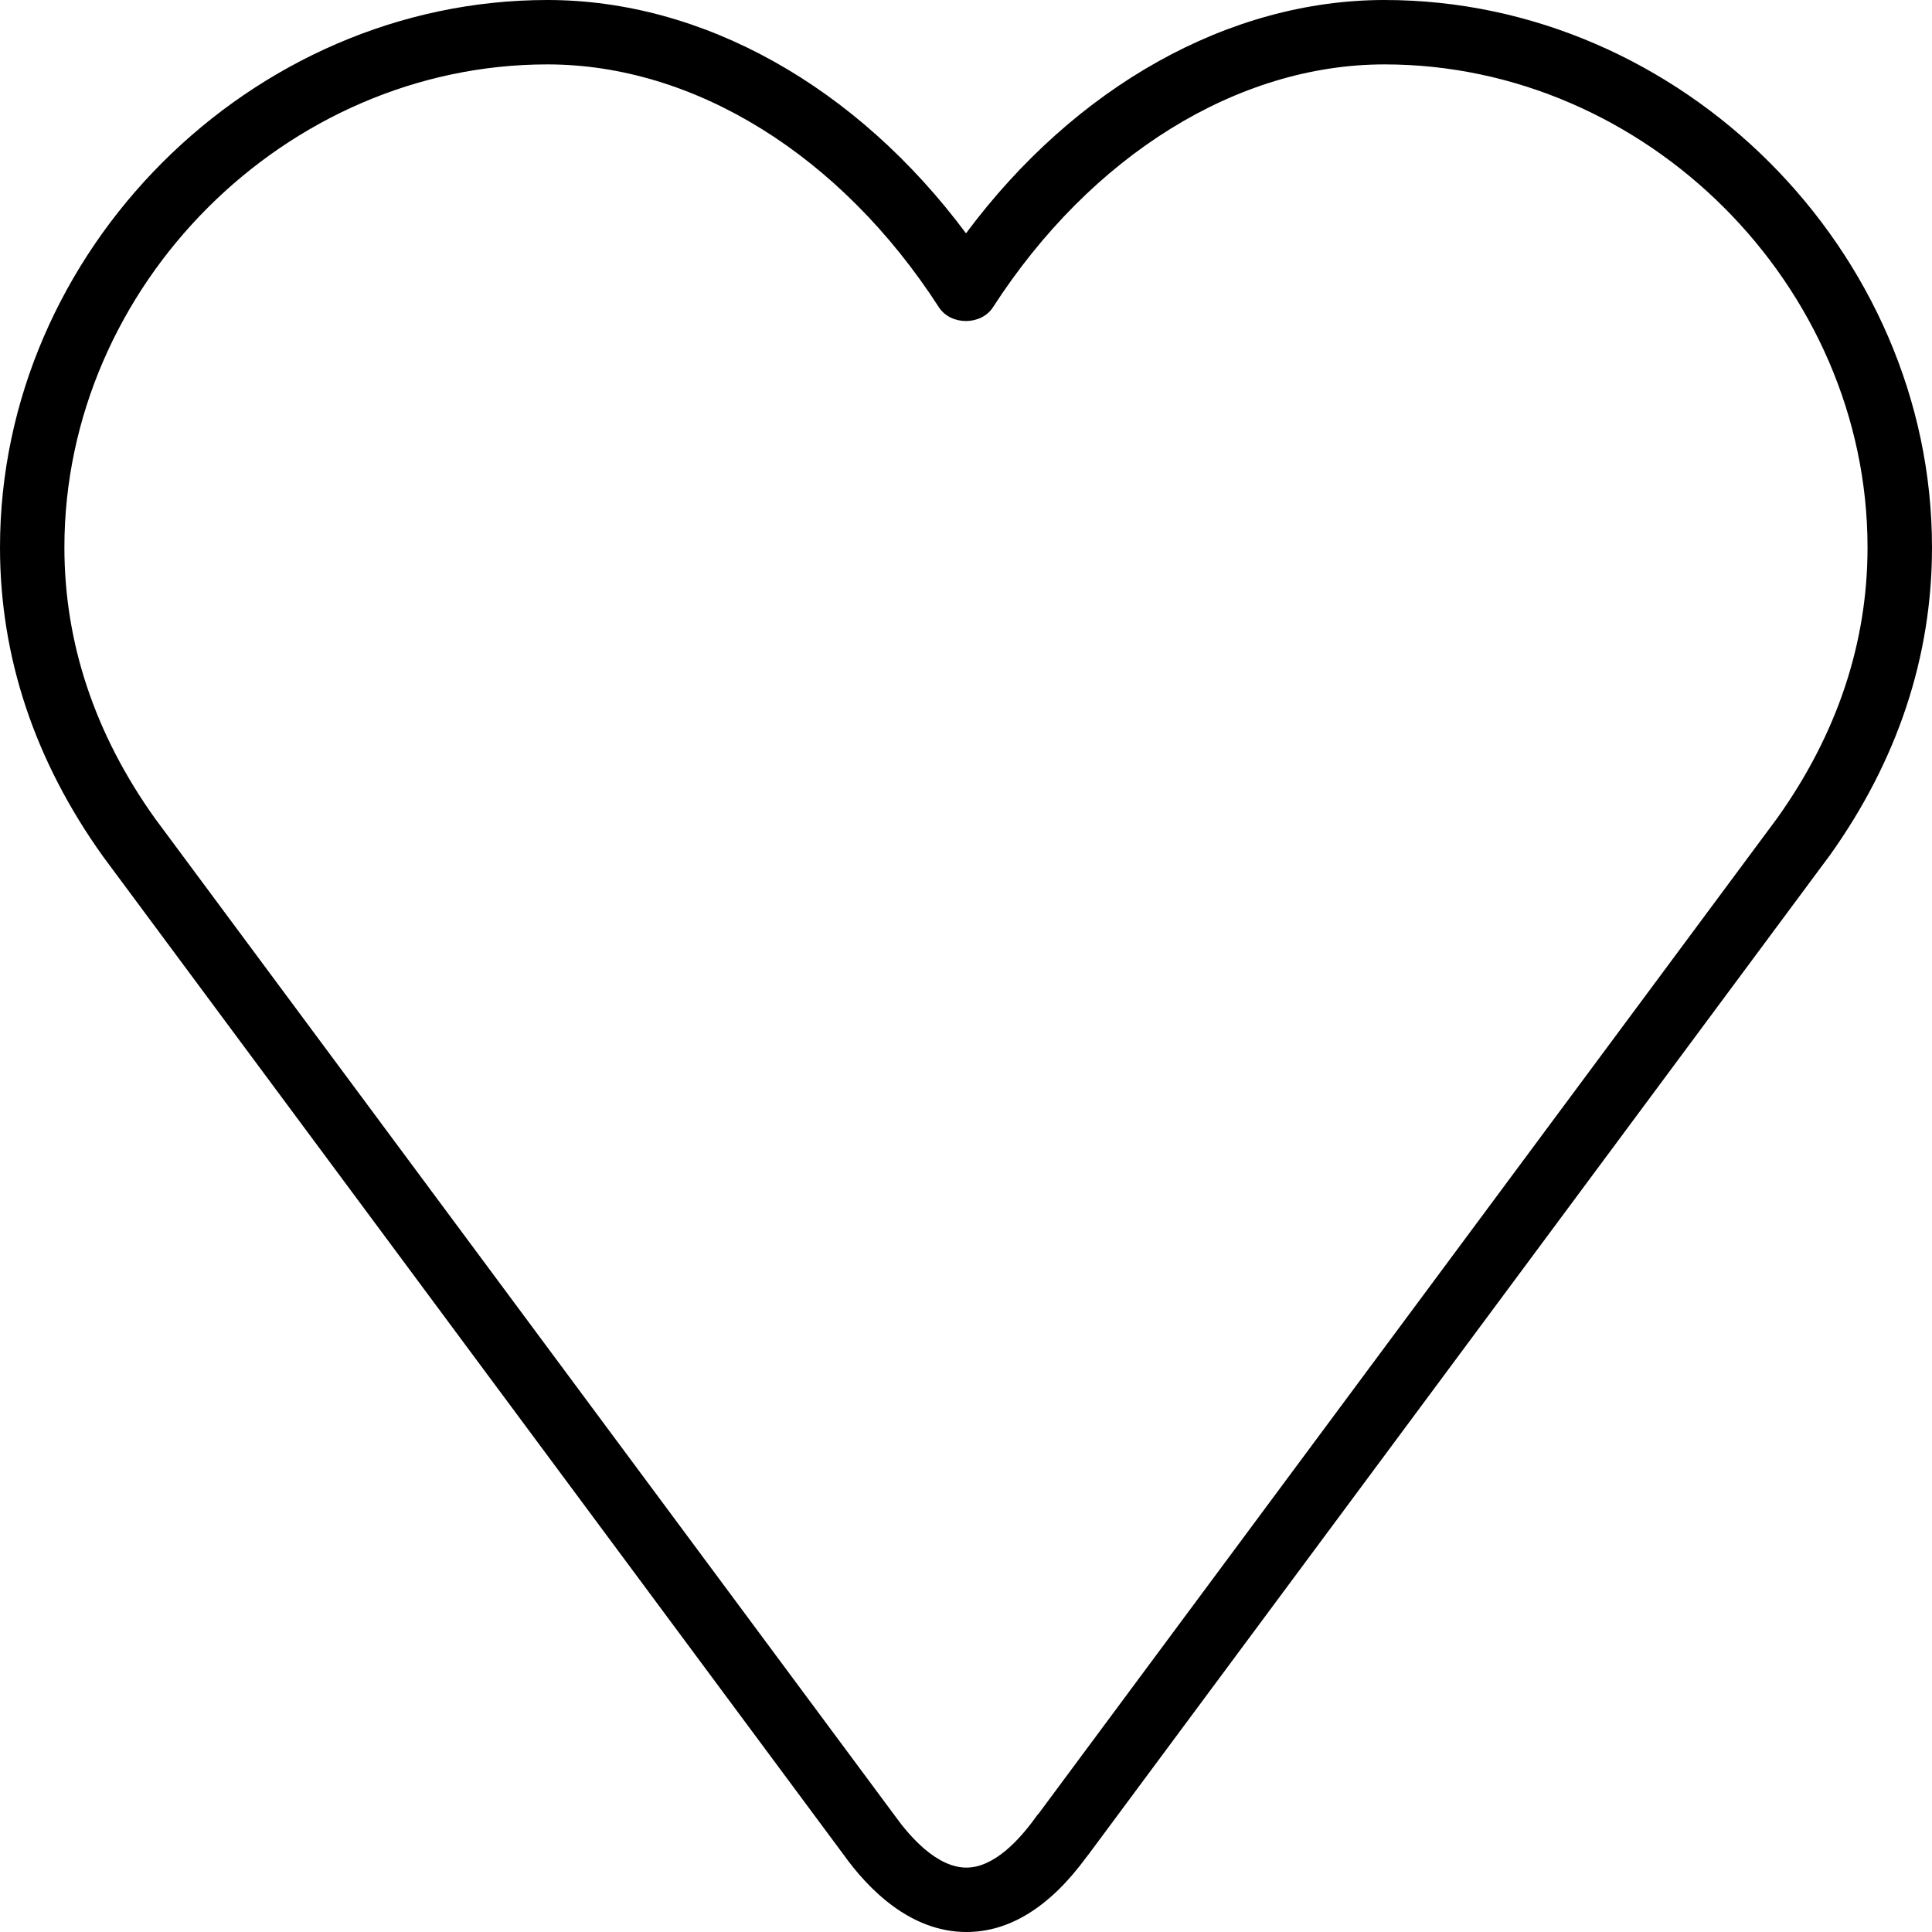 <?xml version="1.0" encoding="iso-8859-1"?>
<!-- Generator: Adobe Illustrator 19.0.0, SVG Export Plug-In . SVG Version: 6.00 Build 0)  -->
<svg version="1.1" id="Layer_1" xmlns="http://www.w3.org/2000/svg" xmlns:xlink="http://www.w3.org/1999/xlink" x="0px" y="0px"
	 viewBox="0 0 30 30" style="enable-background:new 0 0 30 30;" xml:space="preserve">
<g>
	<g>
		<path d="M21.5,0c-2.416,0-4.802,1.342-6.5,3.623C13.302,1.342,10.916,0,8.5,0C3.893,0,0,3.893,0,8.5
			c0,1.699,0.536,3.312,1.599,4.798l11.494,15.493C13.487,29.343,14.14,30,15.007,30c0.673,0,1.299-0.392,1.863-1.163
			c0.01-0.013,0.021-0.025,0.031-0.039l11.5-15.5c0.002-0.002,0.004-0.005,0.006-0.007C29.464,11.812,30,10.199,30,8.5
			C30,3.893,26.107,0,21.5,0z M27.595,12.706L16.13,28.159c-0.016,0.016-0.029,0.032-0.042,0.051C15.831,28.57,15.435,29,15.006,29
			c-0.464,0-0.888-0.495-1.105-0.798L2.407,12.709C1.474,11.403,1,9.986,1,8.5C1,4.435,4.435,1,8.5,1
			c2.282,0,4.555,1.41,6.079,3.771c0.184,0.285,0.656,0.285,0.84,0C16.944,2.41,19.217,1,21.499,1c4.065,0,7.5,3.435,7.5,7.5
			C28.999,9.985,28.527,11.4,27.595,12.706z"/>
	</g>
</g>
</svg>
